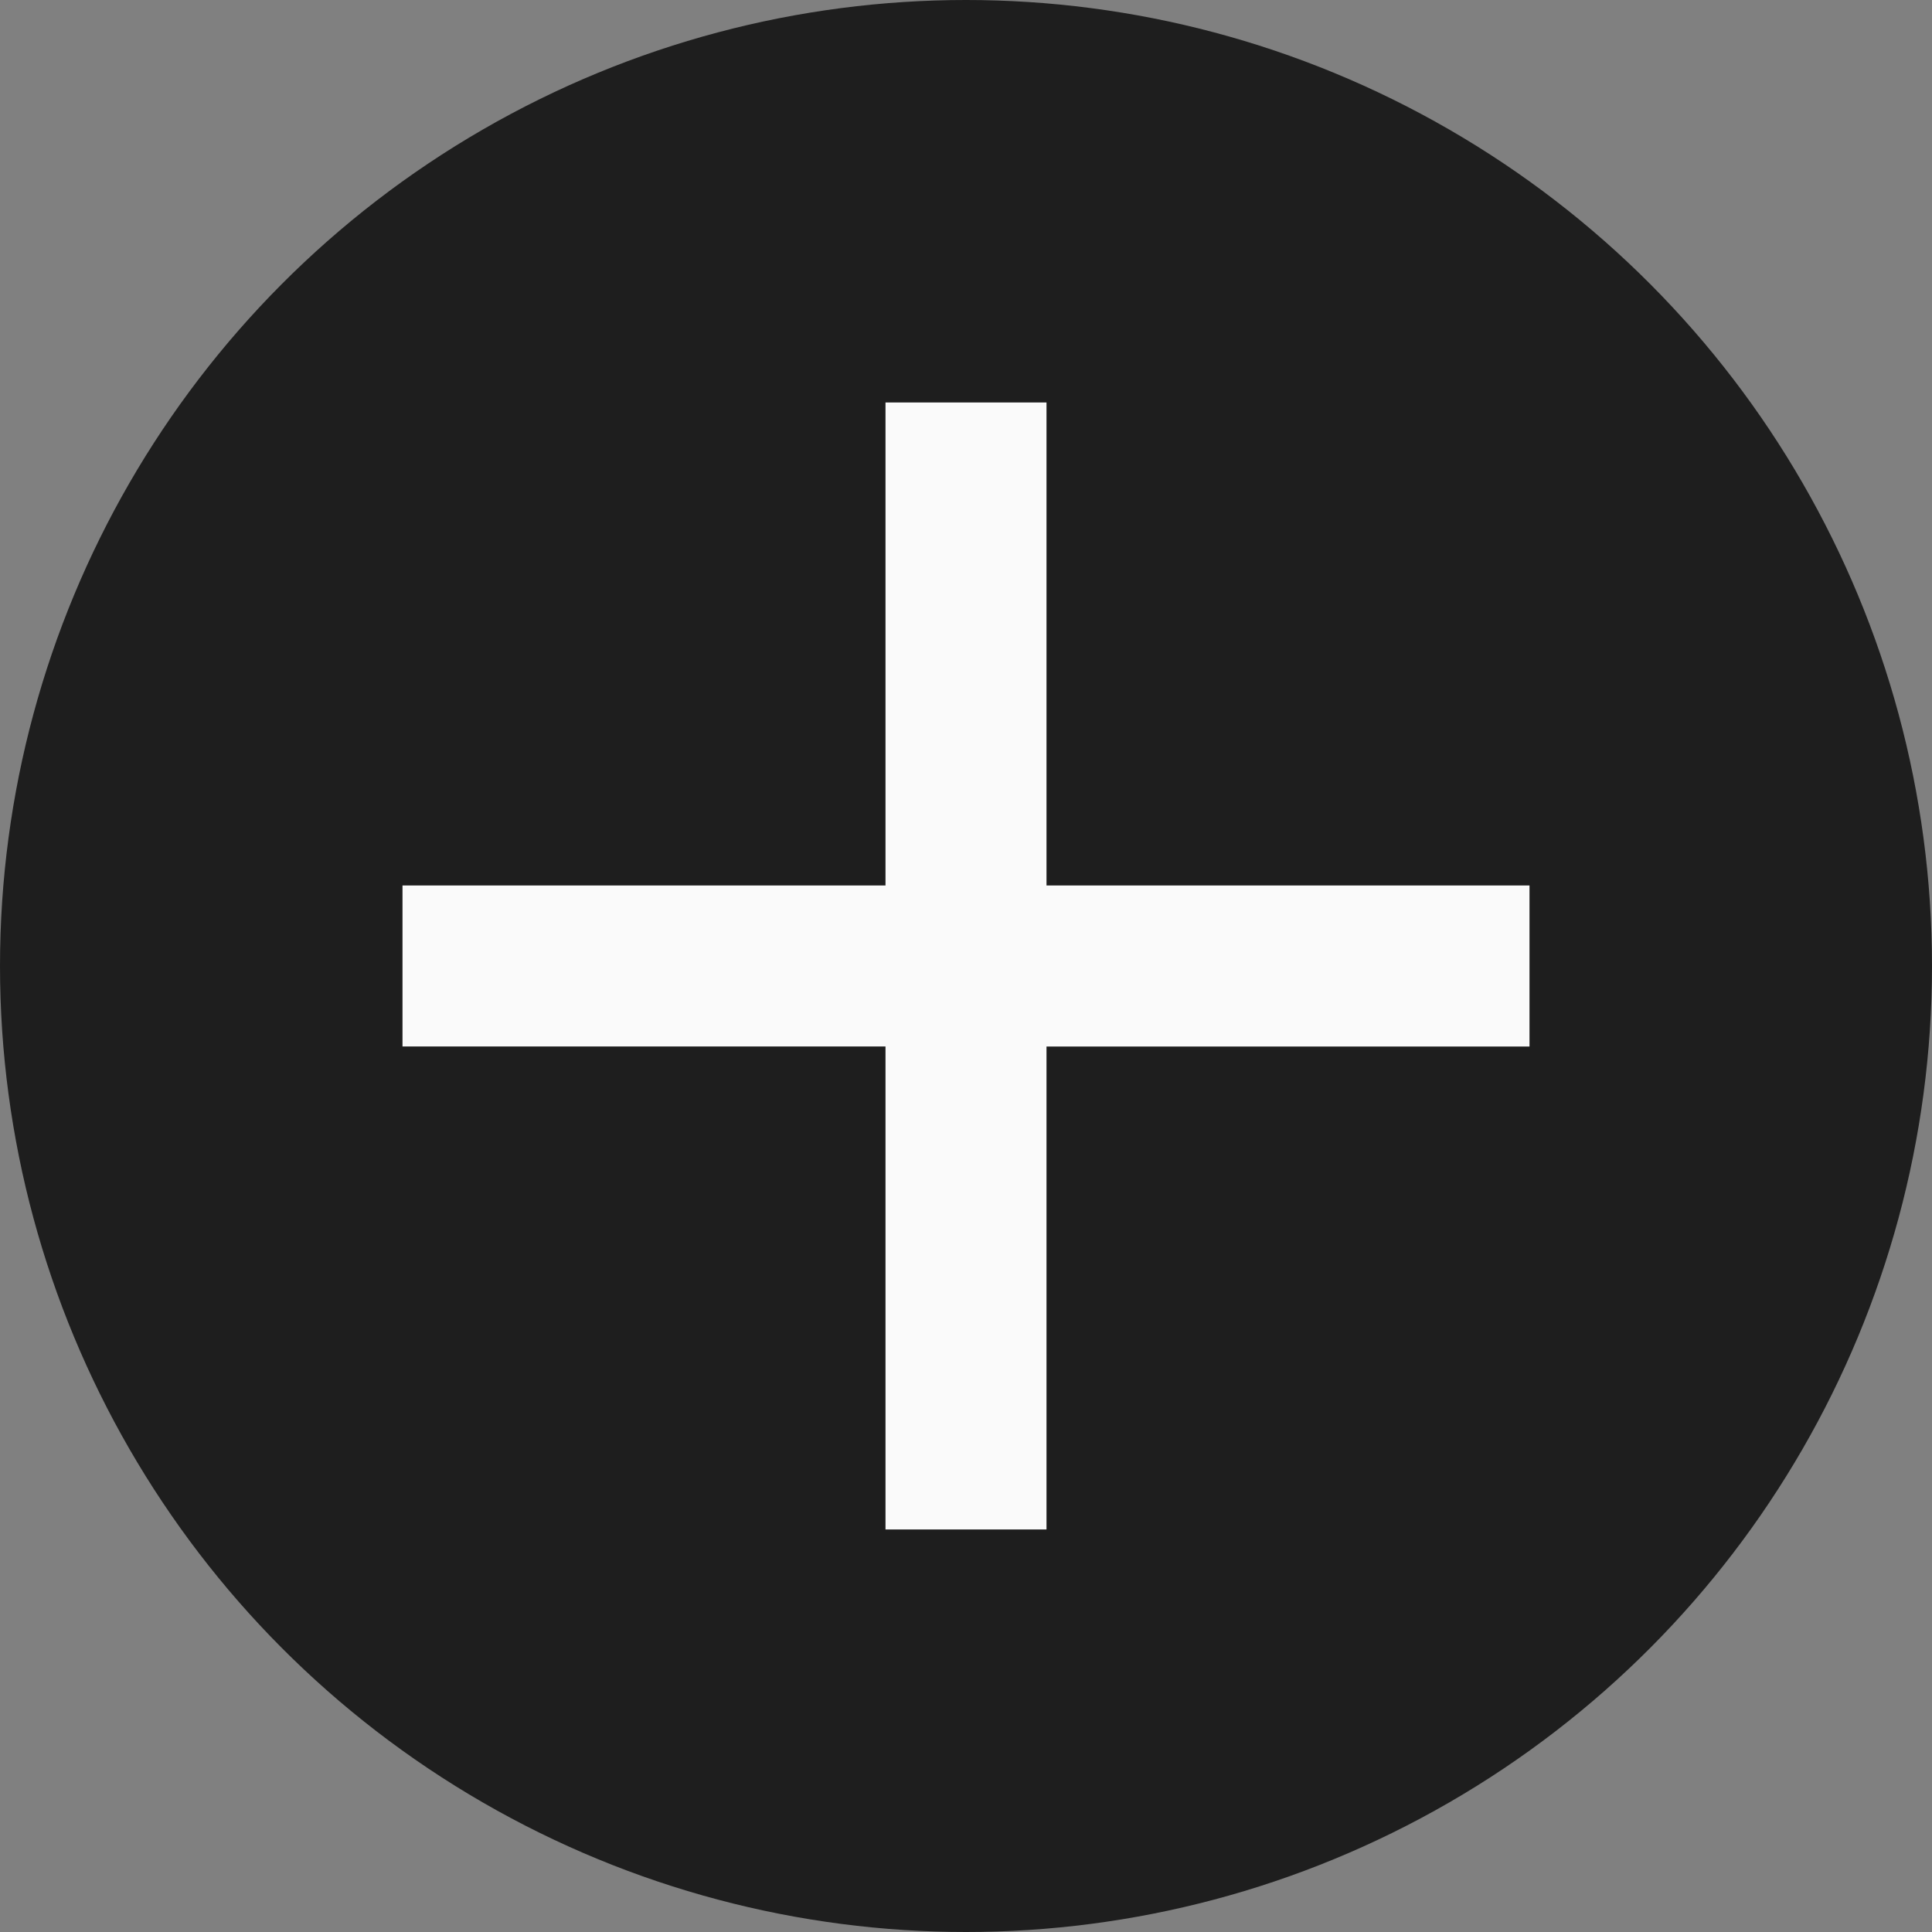 <svg xmlns="http://www.w3.org/2000/svg" width="24" height="24" viewBox="0 0 24 24"><rect x="0" y="0" width="24" height="24" fill="#808080" stroke="none"/><defs><style>.a{fill:#1e1e1e;}.b{fill:none;}.c{fill:#fafafa;fill-rule:evenodd;}</style></defs><circle class="a" cx="12" cy="12" r="12"/><rect class="b" width="24" height="24"/><path class="c" d="M11,5v6H5v2h6v6h2V13h6V11H13V5Z"/></svg>